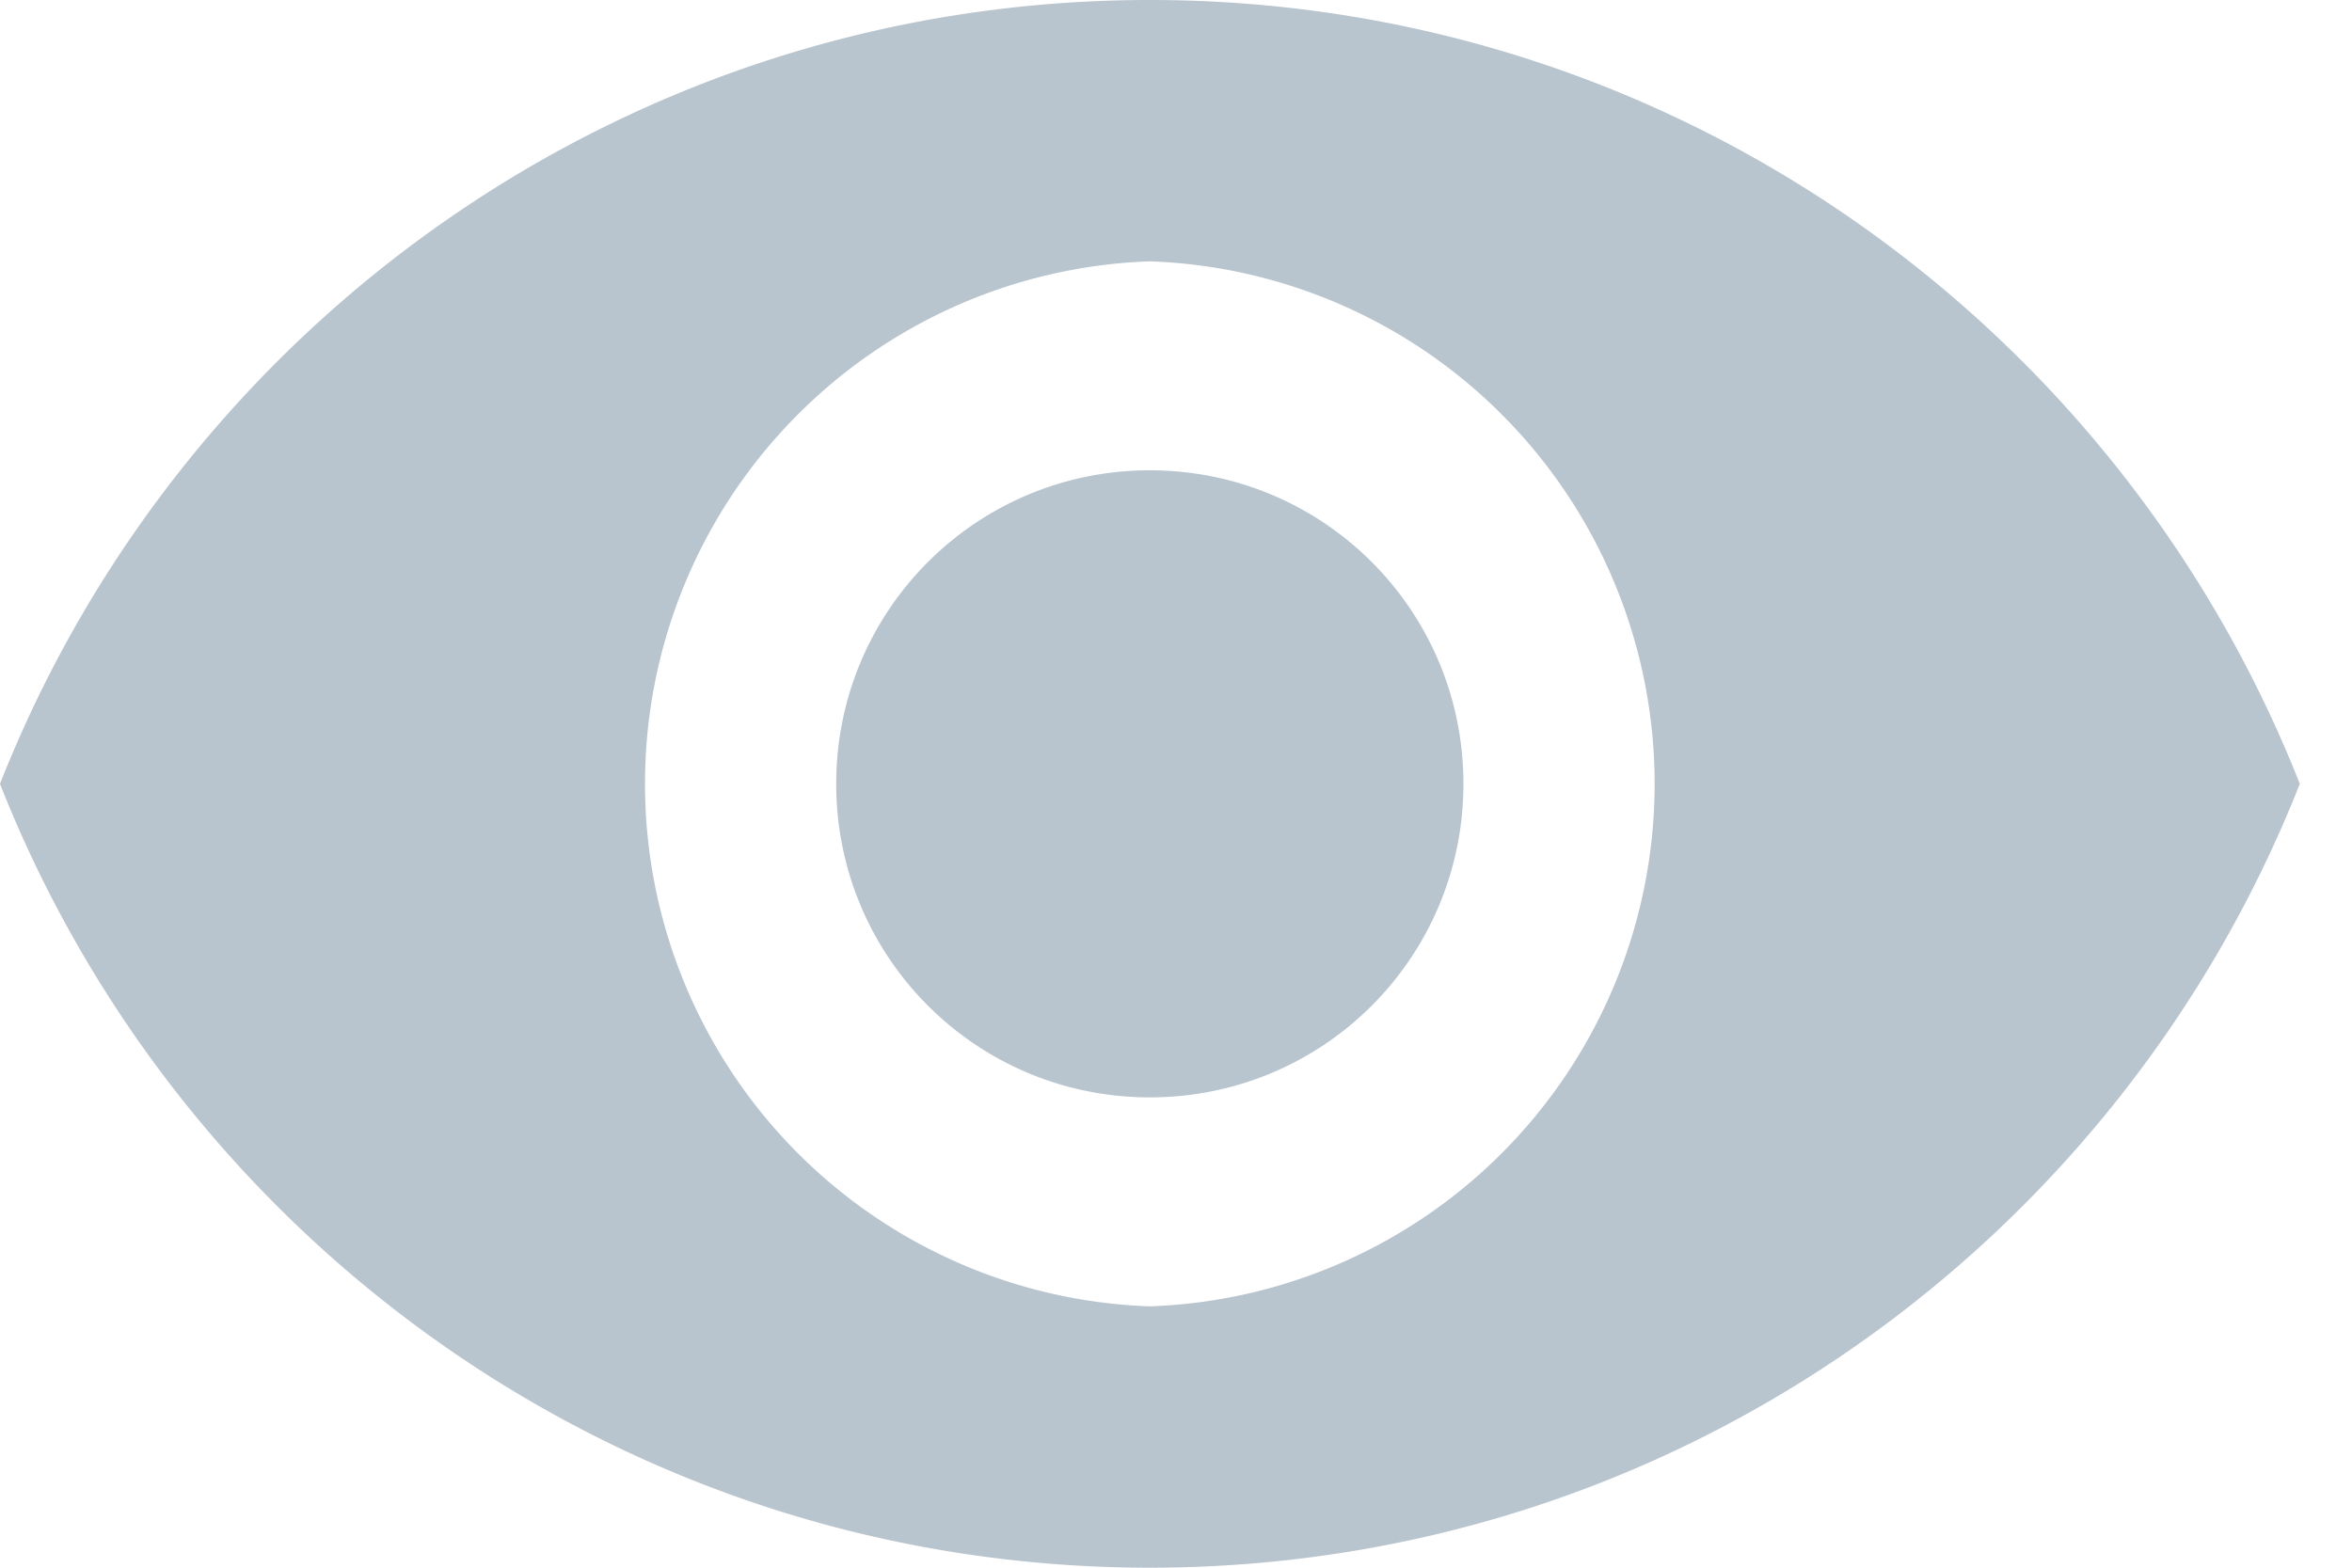 <svg height="10" viewBox="0 0 15 10" width="15" ><path d="m7.333 0c-3.333 0-6.18 2.073-7.333 5 1.153 2.927 4 5 7.333 5 3.334 0 6.18-2.073 7.334-5-1.154-2.927-4-5-7.334-5zm0 8.333a3.335 3.335 0 0 1 0-6.666 3.335 3.335 0 0 1 0 6.666zm0-5.333c-1.106 0-2 .893-2 2s.894 2 2 2c1.107 0 2-.893 2-2s-.893-2-2-2z" fill="#b8c4ce"/></svg>